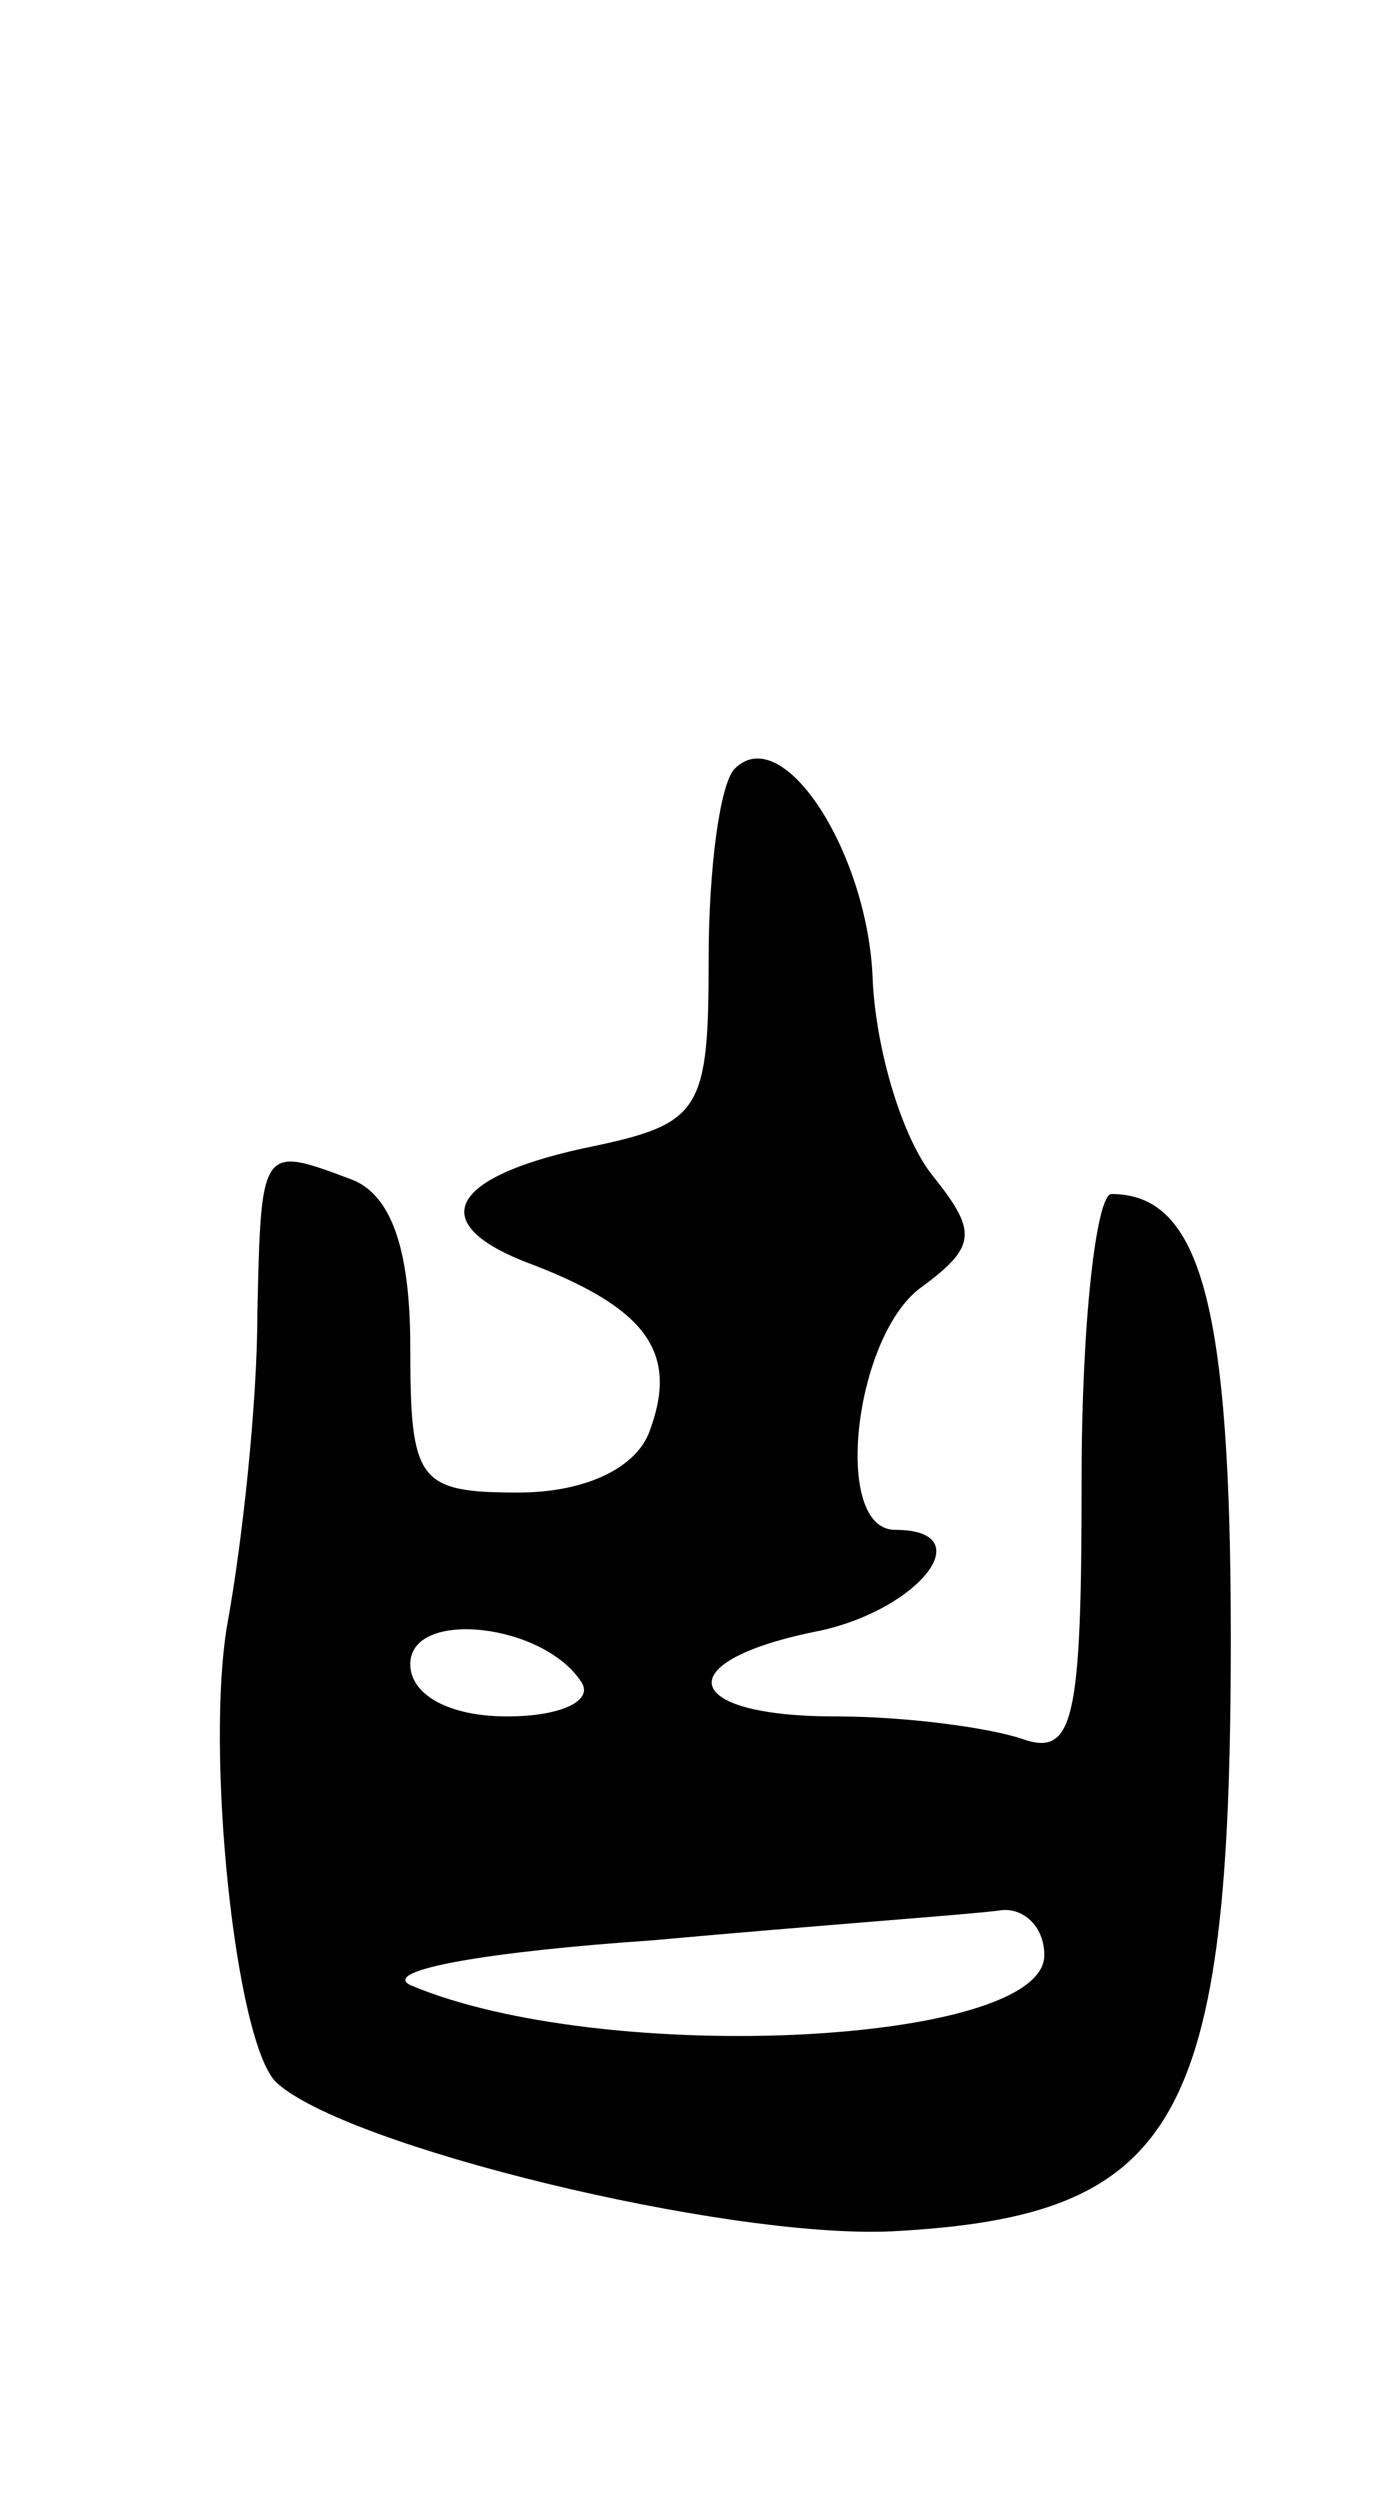 <svg version="1.0" xmlns="http://www.w3.org/2000/svg"
 width="37pt" height="67pt" viewBox="0 0 37 67"
 preserveAspectRatio="xMidYMid meet">
<g transform="translate(0,67) scale(0.1,-0.1)"
fill="#000000" stroke="none">
<path d="M197 464 c-4 -4 -7 -27 -7 -51 0 -40 -2 -44 -30 -50 -40 -8 -47 -21
-17 -32 31 -12 39 -24 31 -45 -4 -10 -18 -16 -35 -16 -27 0 -29 3 -29 39 0 26
-5 41 -16 45 -24 9 -24 9 -25 -36 0 -24 -4 -61 -8 -83 -6 -34 2 -112 13 -123
18 -17 120 -42 165 -40 77 4 91 29 91 159 0 89 -8 119 -32 119 -4 0 -8 -34 -8
-76 0 -65 -2 -75 -16 -70 -9 3 -31 6 -50 6 -42 0 -45 15 -4 23 27 6 43 27 20
27 -17 0 -11 52 7 65 15 11 15 15 3 30 -8 10 -15 33 -16 52 -1 34 -24 70 -37
57z m-41 -245 c3 -5 -6 -9 -20 -9 -16 0 -26 6 -26 14 0 15 36 11 46 -5z m124
-73 c0 -24 -118 -30 -170 -8 -8 4 21 9 65 12 44 4 86 7 93 8 6 1 12 -4 12 -12z"/>
</g>
</svg>
